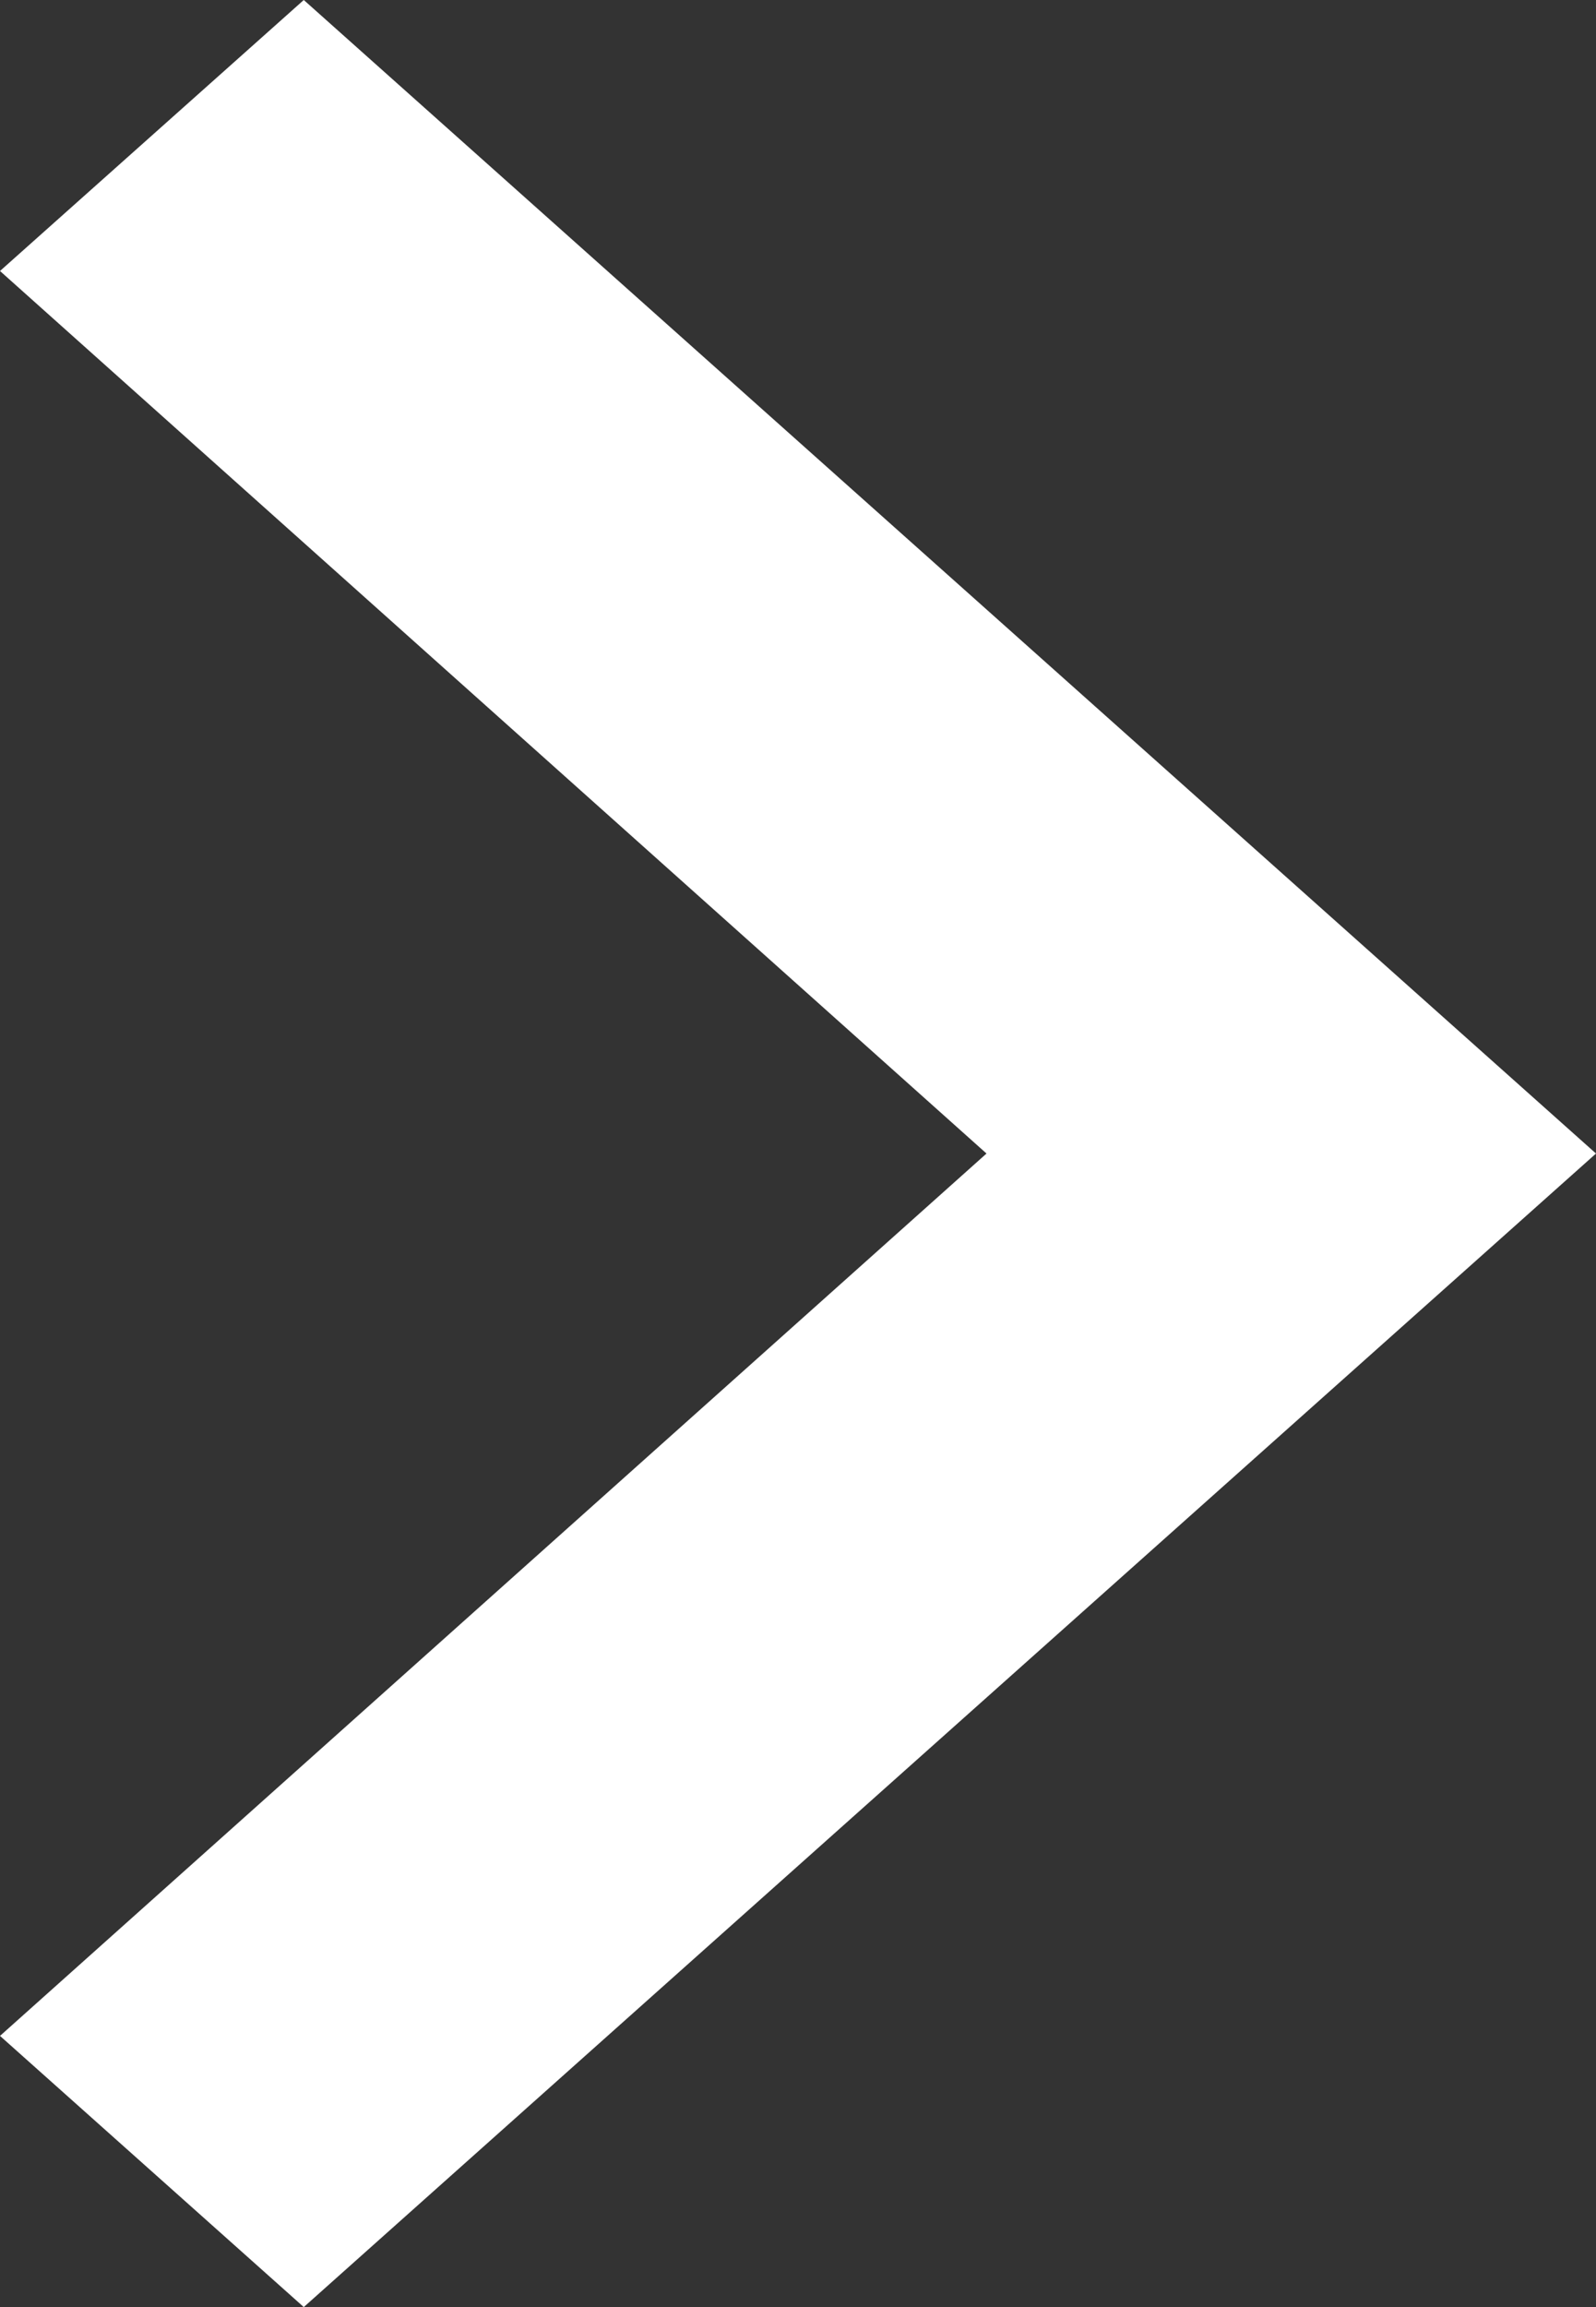 <svg width="9" height="13" viewBox="0 0 9 13" version="1.1" xmlns="http://www.w3.org/2000/svg" xmlns:xlink="http://www.w3.org/1999/xlink">
<rect x="0" y="0" width="9" height="13" fill="#333333" stroke="none"/>
<title>Vector</title>
<desc>Created using Figma</desc>
<g id="Canvas" transform="translate(-4429 -1572)">
<g id="Vector">
<use xlink:href="#path0_fill" transform="matrix(1 1.09505e-16 1.36958e-16 -1 4429 1585)" fill="#FFFFFF"/>
</g>
</g>
<defs>
<path id="path0_fill" d="M 1.85329e-07 11.473L 5.563 6.5L 1.85329e-07 1.528L 1.713 0L 9 6.5L 1.713 13L 1.85329e-07 11.473Z"/>
</defs>
</svg>
